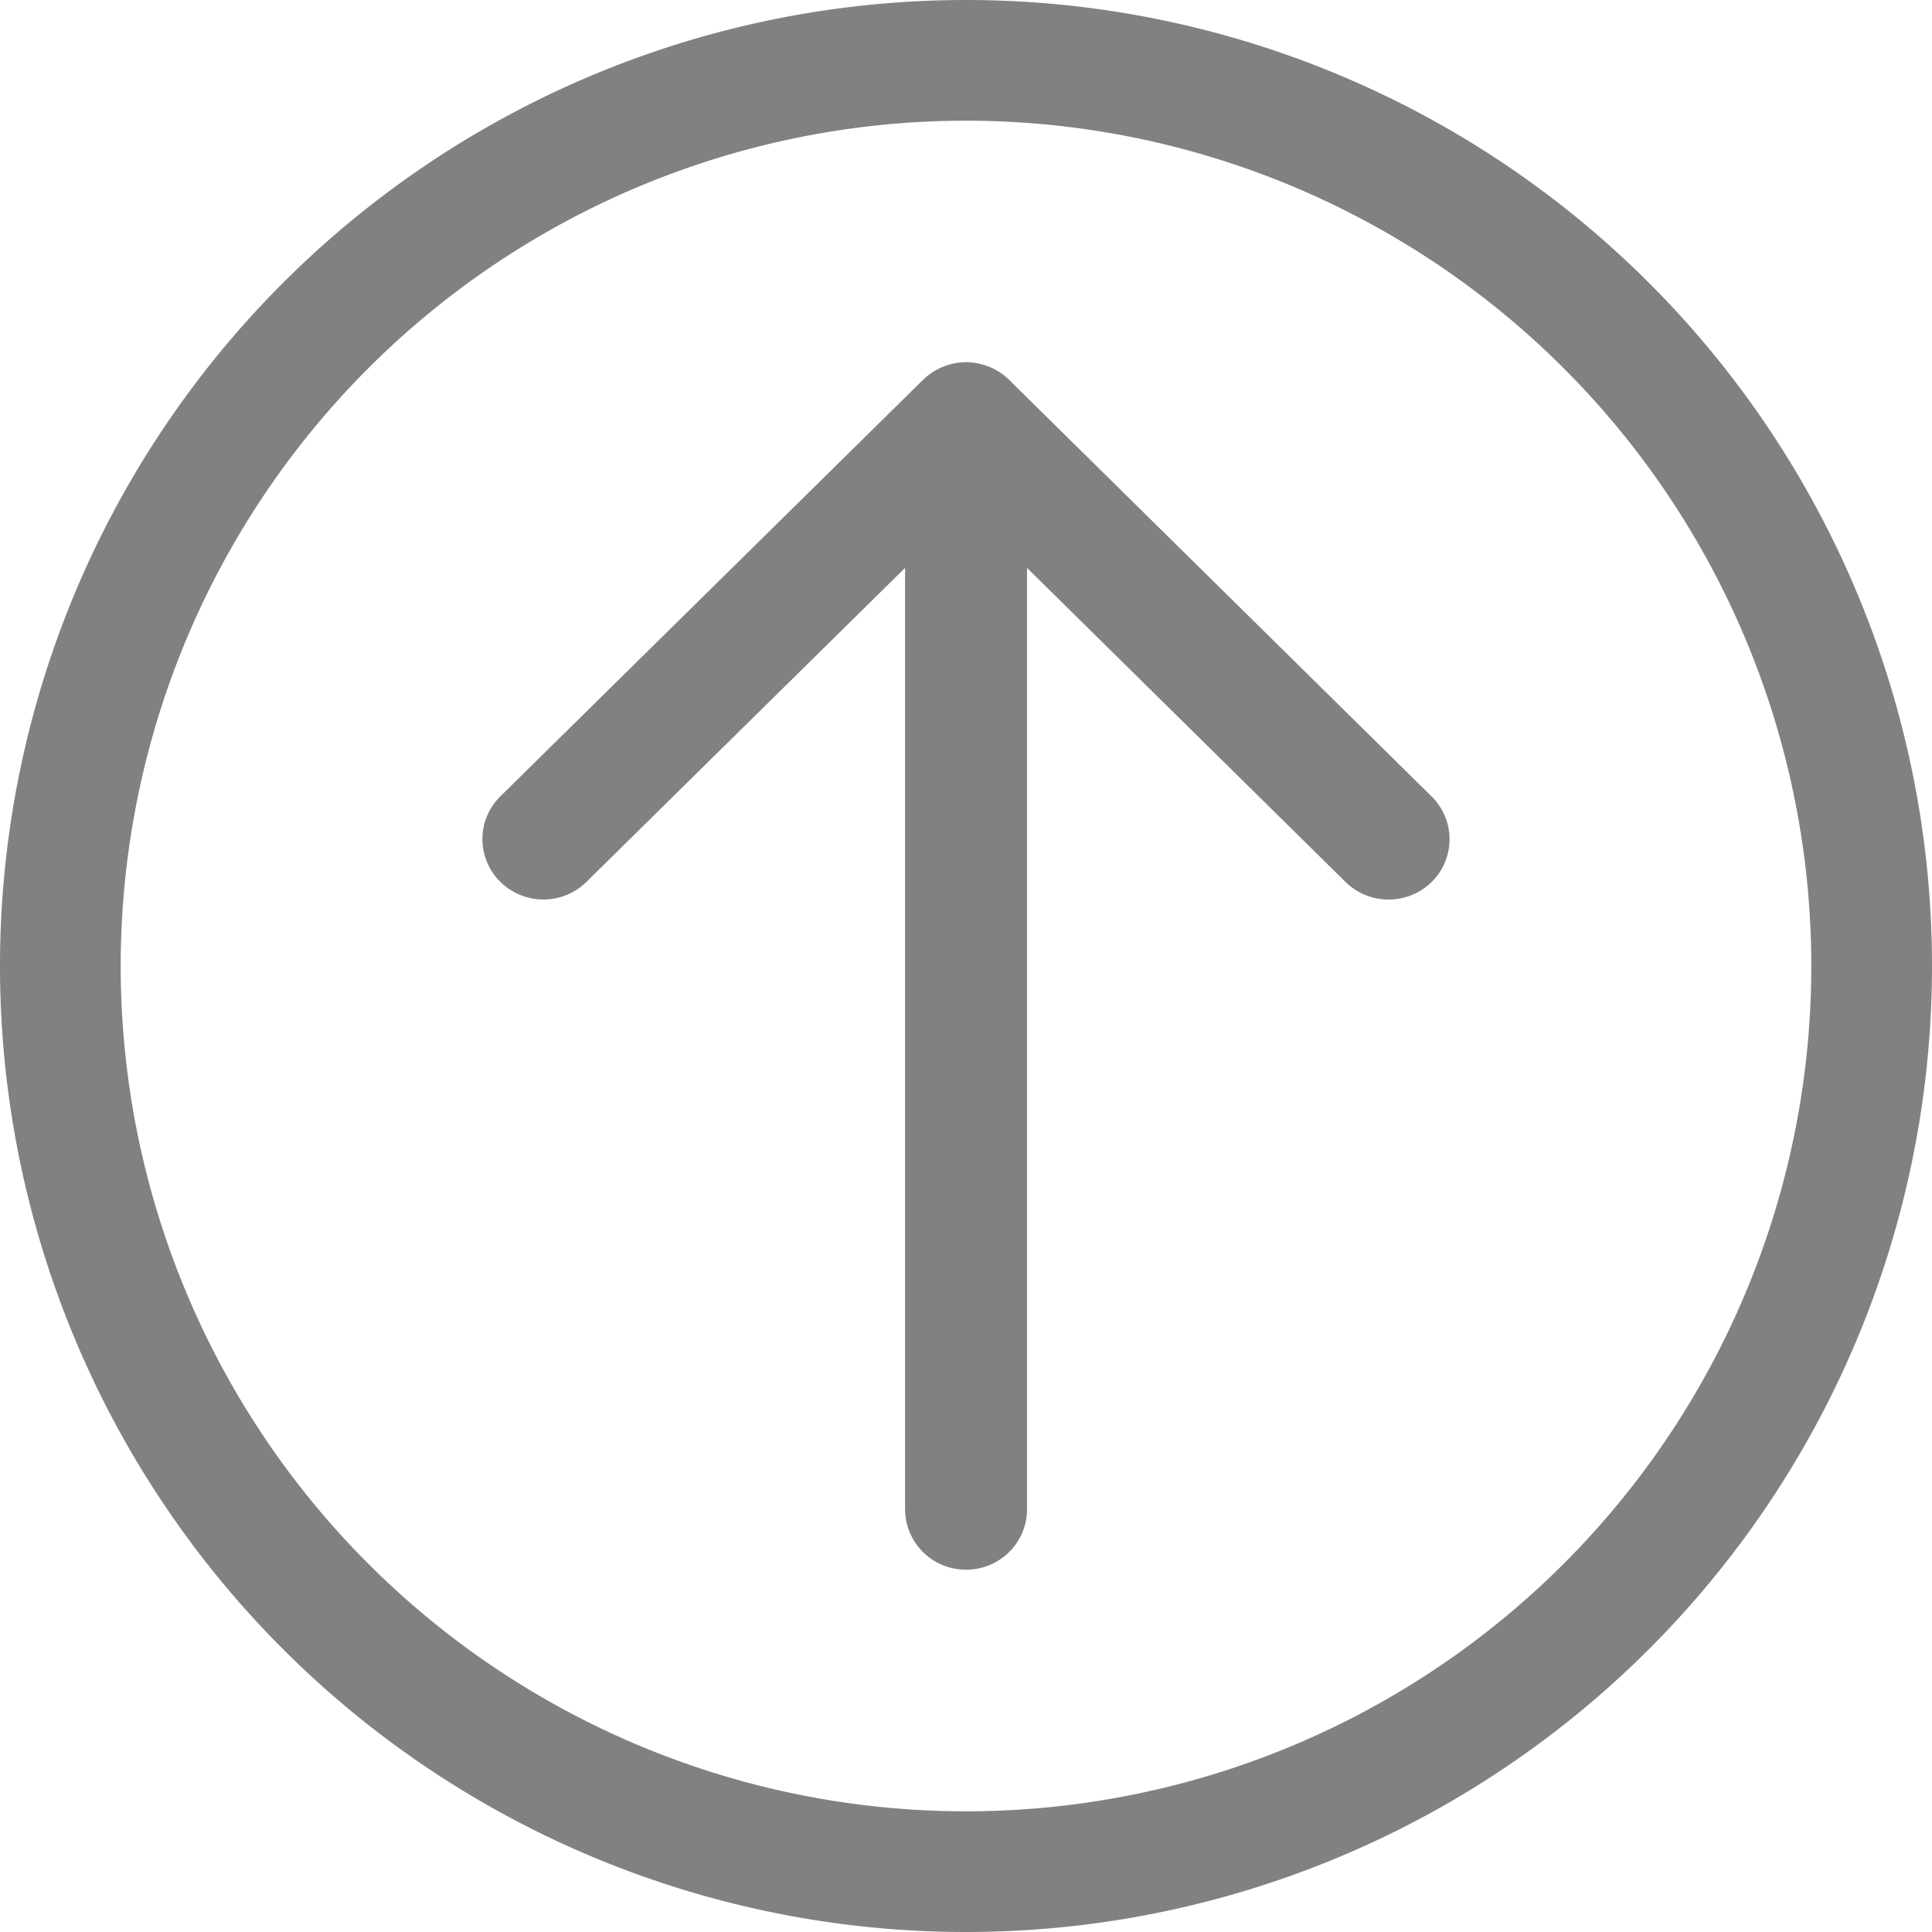 <svg xmlns="http://www.w3.org/2000/svg" preserveAspectRatio="xMidYMid" width="17" height="17" viewBox="0 0 17 17"><defs><style>.cls-1{fill:#818181;fill-rule:evenodd}</style></defs><path d="M8.5 17a8.5 8.5 0 1 1 0-17 8.5 8.5 0 0 1 0 17zm0-15.938a7.438 7.438 0 1 0 0 14.876 7.438 7.438 0 0 0 0-14.876zm3.339 6.698L9.037 4.997v8.284c0 .293-.24.531-.537.531a.534.534 0 0 1-.536-.531V4.997L5.161 7.759a.54.54 0 0 1-.759 0 .527.527 0 0 1 0-.751l3.719-3.665a.547.547 0 0 1 .379-.156c.14 0 .28.057.38.156l3.718 3.666a.528.528 0 0 1 0 .751.541.541 0 0 1-.759 0z" class="cls-1"/></svg>
